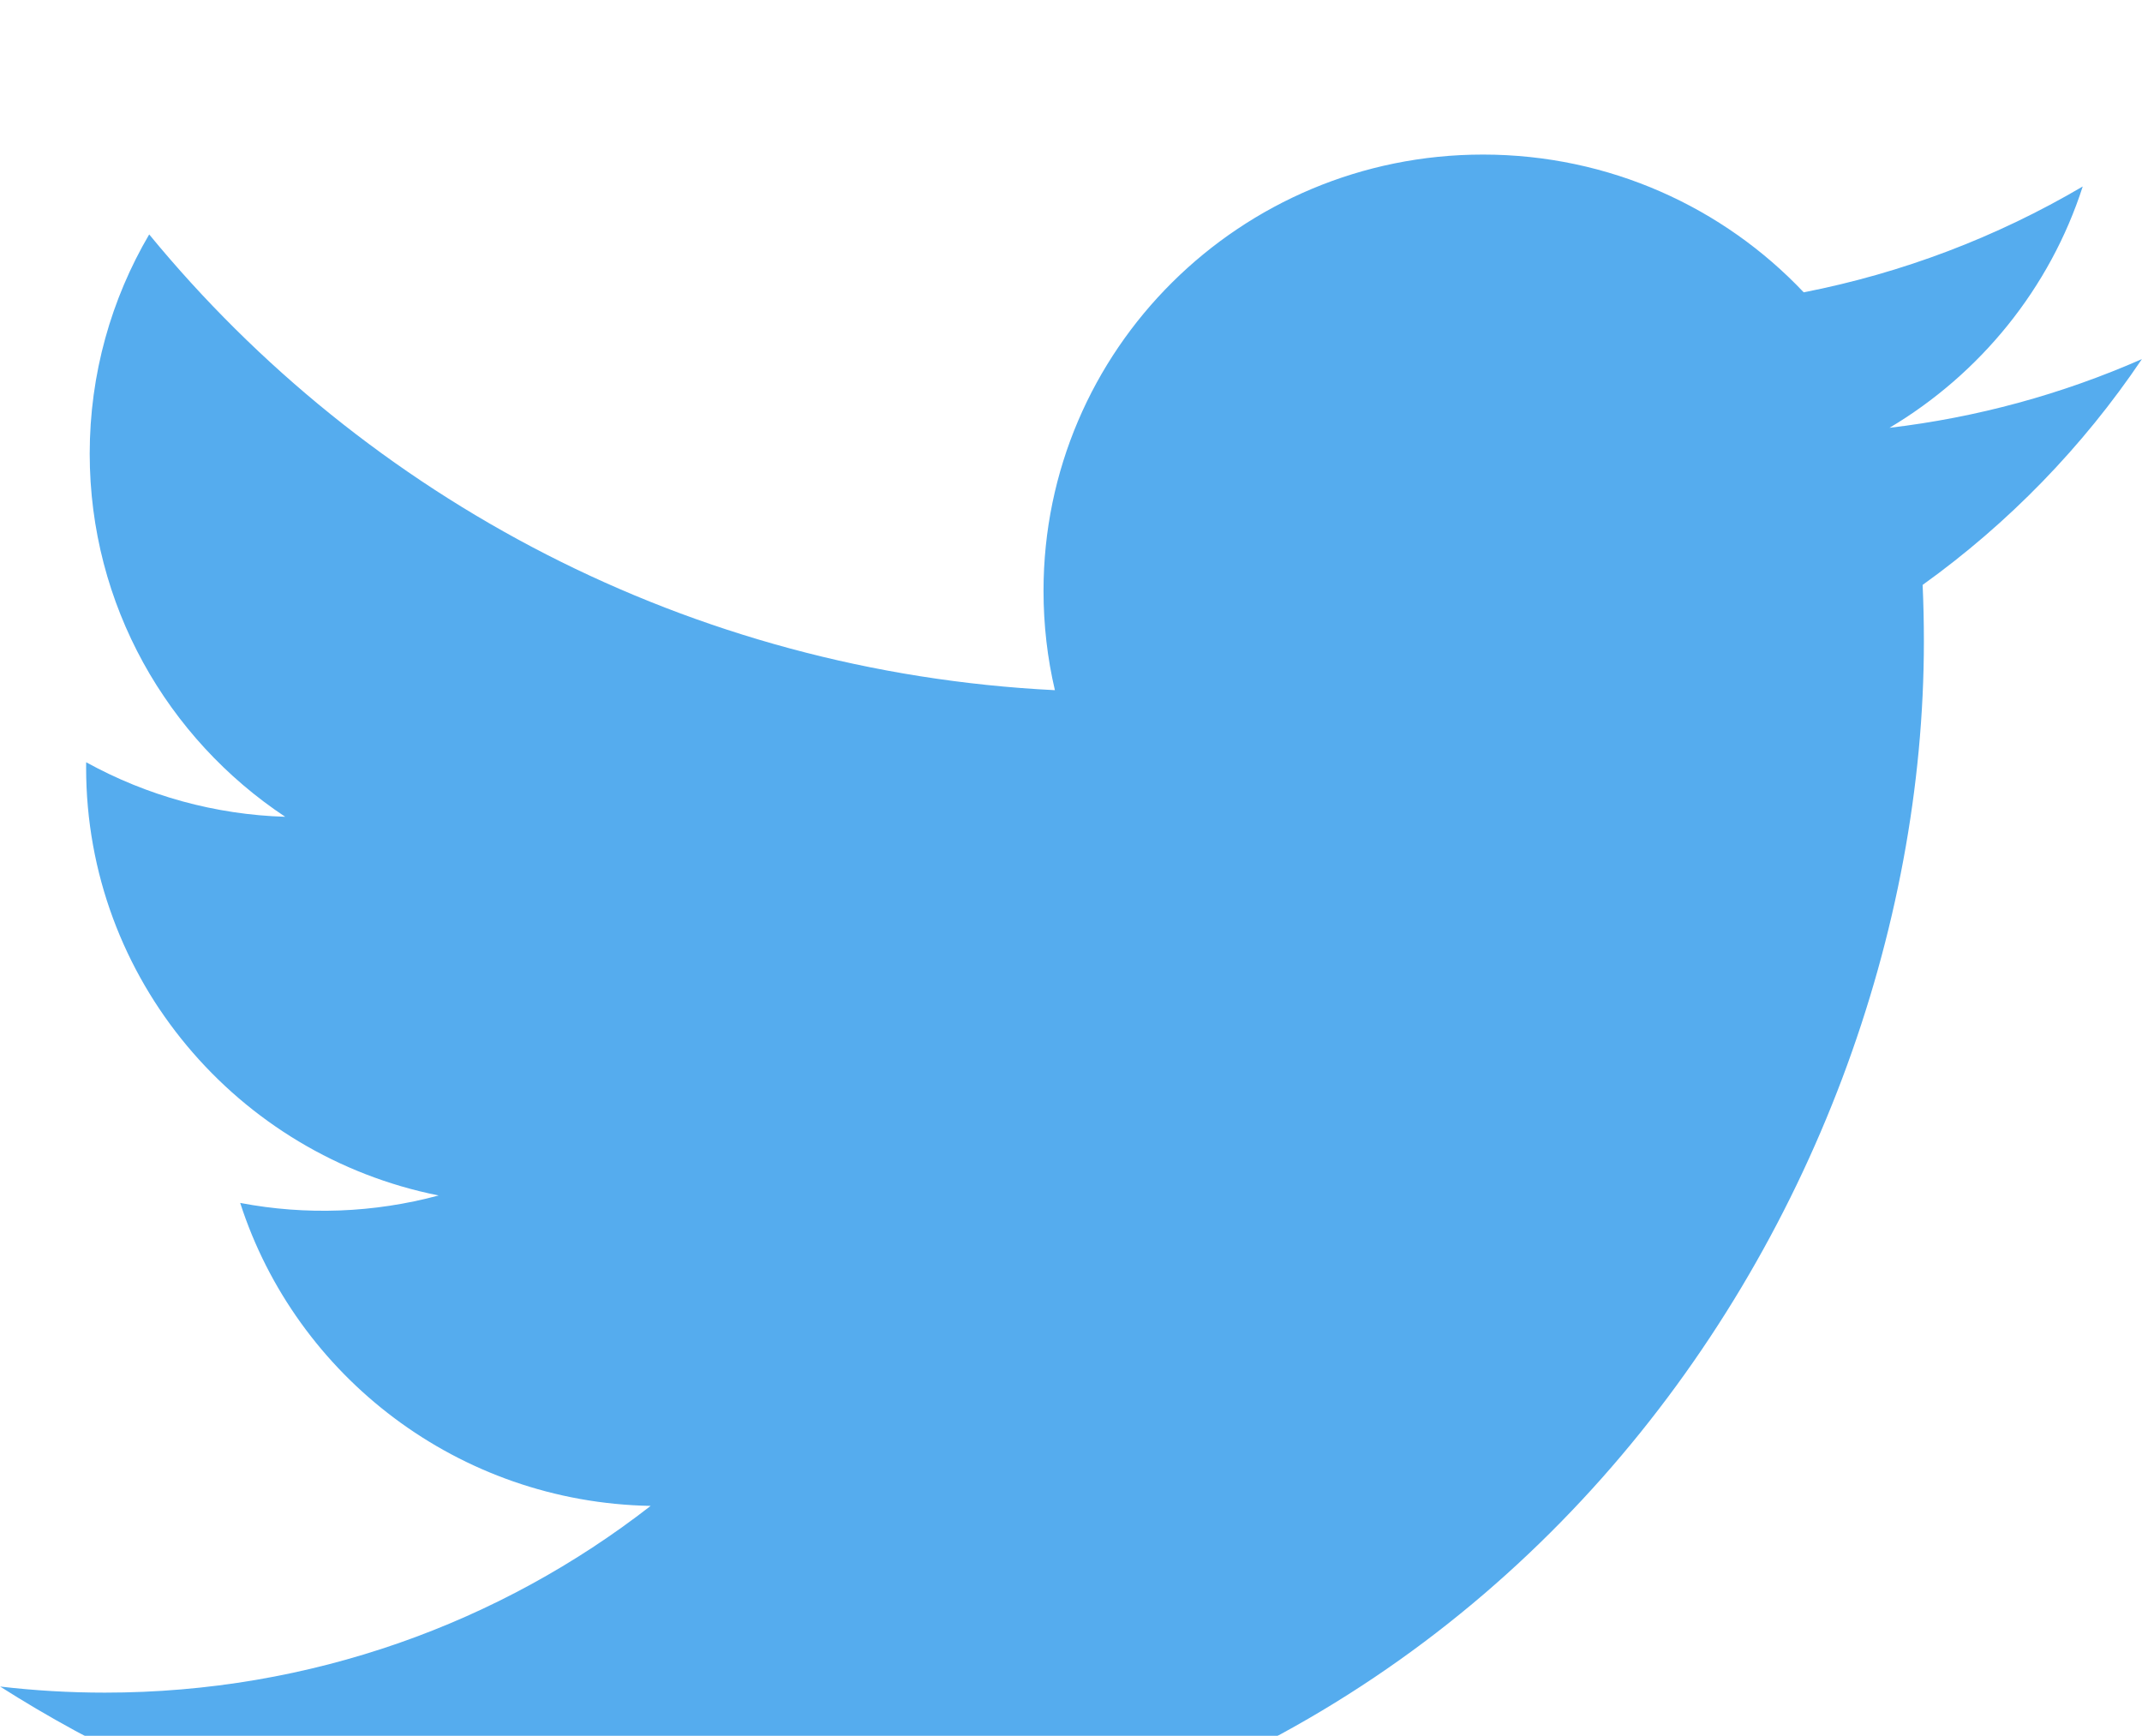 <svg width="58" height="47" viewBox="0 0 58 47" fill="none" xmlns="http://www.w3.org/2000/svg">
<g id="logos:twitter" clip-path="url(#clip0_94_22)">
<g id="Vector" filter="url(#filter0_d_94_22)">
<path d="M57.997 5.723C55.826 6.678 53.522 7.305 51.163 7.583C53.62 6.121 55.507 3.807 56.395 1.049C54.059 2.424 51.504 3.394 48.84 3.915C46.669 1.619 43.577 0.185 40.155 0.185C33.584 0.185 28.256 5.473 28.256 11.995C28.256 12.921 28.361 13.823 28.564 14.687C18.676 14.195 9.909 9.493 4.04 2.347C3.016 4.091 2.429 6.12 2.429 8.285C2.429 12.382 4.53 15.997 7.723 18.115C5.833 18.057 3.985 17.55 2.333 16.638C2.333 16.687 2.332 16.737 2.332 16.787C2.332 22.509 6.434 27.283 11.877 28.368C10.124 28.841 8.287 28.91 6.504 28.57C8.017 33.263 12.412 36.677 17.618 36.773C13.546 39.941 8.416 41.829 2.841 41.829C1.881 41.829 0.934 41.773 0.003 41.664C5.268 45.015 11.523 46.97 18.242 46.97C40.127 46.97 52.094 28.973 52.094 13.365C52.094 12.853 52.083 12.344 52.06 11.837C54.389 10.165 56.4 8.095 57.997 5.723Z" fill="#55ACEE"/>
</g>
</g>
<defs>
<filter id="filter0_d_94_22" x="-3.997" y="0.185" width="65.994" height="54.785" filterUnits="userSpaceOnUse" color-interpolation-filters="sRGB">
<feFlood flood-opacity="0" result="BackgroundImageFix"/>
<feColorMatrix in="SourceAlpha" type="matrix" values="0 0 0 0 0 0 0 0 0 0 0 0 0 0 0 0 0 0 127 0" result="hardAlpha"/>
<feOffset dy="4"/>
<feGaussianBlur stdDeviation="2"/>
<feComposite in2="hardAlpha" operator="out"/>
<feColorMatrix type="matrix" values="0 0 0 0 0 0 0 0 0 0 0 0 0 0 0 0 0 0 0.25 0"/>
<feBlend mode="normal" in2="BackgroundImageFix" result="effect1_dropShadow_94_22"/>
<feBlend mode="normal" in="SourceGraphic" in2="effect1_dropShadow_94_22" result="shape"/>
</filter>
<clipPath id="clip0_94_22">
<rect width="58" height="47" fill="white"/>
</clipPath>
</defs>
</svg>
